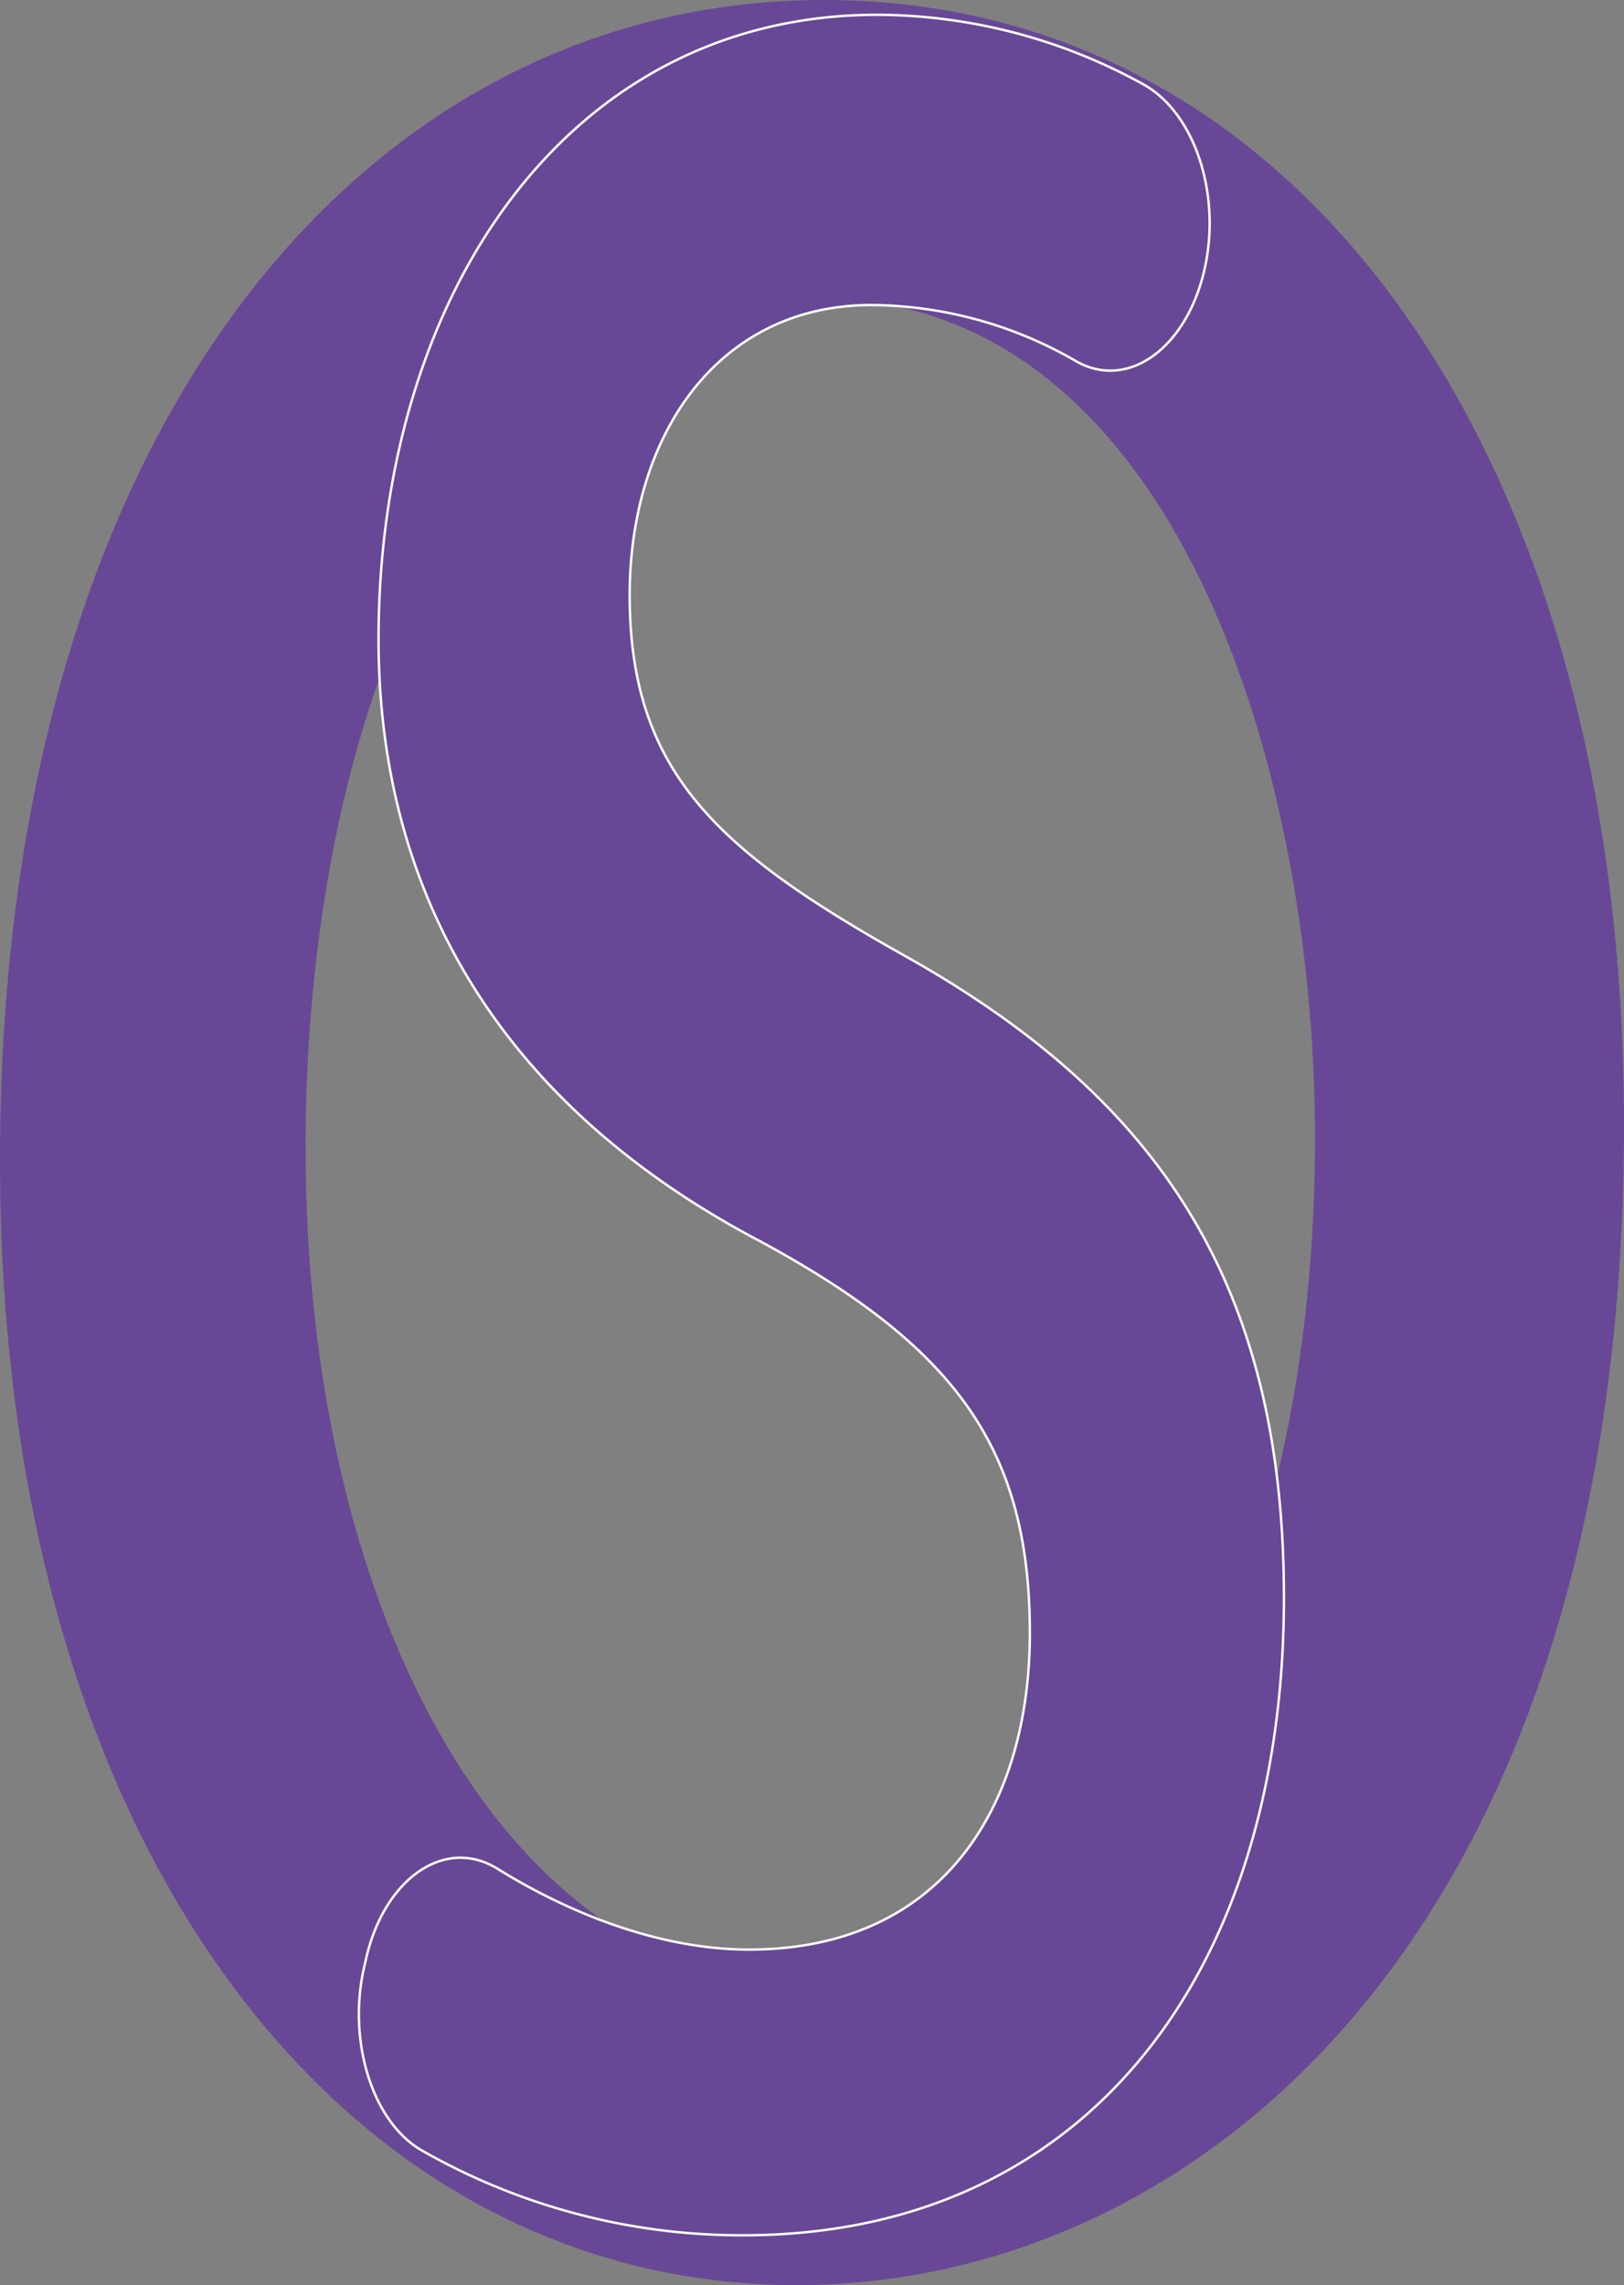 <svg id="Calque_1" data-name="Calque 1" xmlns="http://www.w3.org/2000/svg" viewBox="0 0 335.95 472.64"><rect x="0" y="0" width="335.95" height="472.64" fill="#808080" stroke="none"/><defs><style>.cls-1{fill:#684896;}.cls-2{fill:#674897;stroke:#fff;stroke-miterlimit:10;stroke-width:0.5px;}</style></defs><title>favicon</title><path class="cls-1" d="M424.1,252.59c0,167.2-88.07,240.05-171.17,240.05-93,0-164.78-89.67-164.78-232.58C88.15,108.73,163.44,20,258.61,20,357.33,20,424.1,114.34,424.1,252.59Zm-272.74,4.66c0,99,43.33,173.75,104.41,173.75,59.66,0,104.41-73.8,104.41-175.61,0-76.6-29.13-173.74-103-173.74S151.36,171.32,151.36,257.25Z" transform="translate(-88.15 -20)"/><path class="cls-2" d="M163.84,425.3c3.71-16.64,16.28-25.56,27.25-18.76,15.19,9.43,33.87,16.7,52,16.7,39.55,0,58.1-29.1,58.1-65.48,0-38.2-15.45-59.12-55.63-80.94-53.76-28.2-79.1-71.86-79.1-124.6,0-70.95,38.94-129.16,103.21-129.16a114.46,114.46,0,0,1,55,14.39c10.6,5.85,16.27,22.78,12.59,38.54h0c-3.74,16-15.75,24.83-26.49,18.73a85.41,85.41,0,0,0-42.3-11.63c-32.13,0-50.06,27.28-50.06,60,0,36.38,17.93,52.75,56.86,74.58,51.91,29.1,78.48,67.3,78.48,132.78,0,77.32-40.78,131.88-111.85,131.88a133.42,133.42,0,0,1-66.43-17.51C165.25,459,160,442.33,163.45,427Z" transform="translate(-88.15 -20)"/></svg>